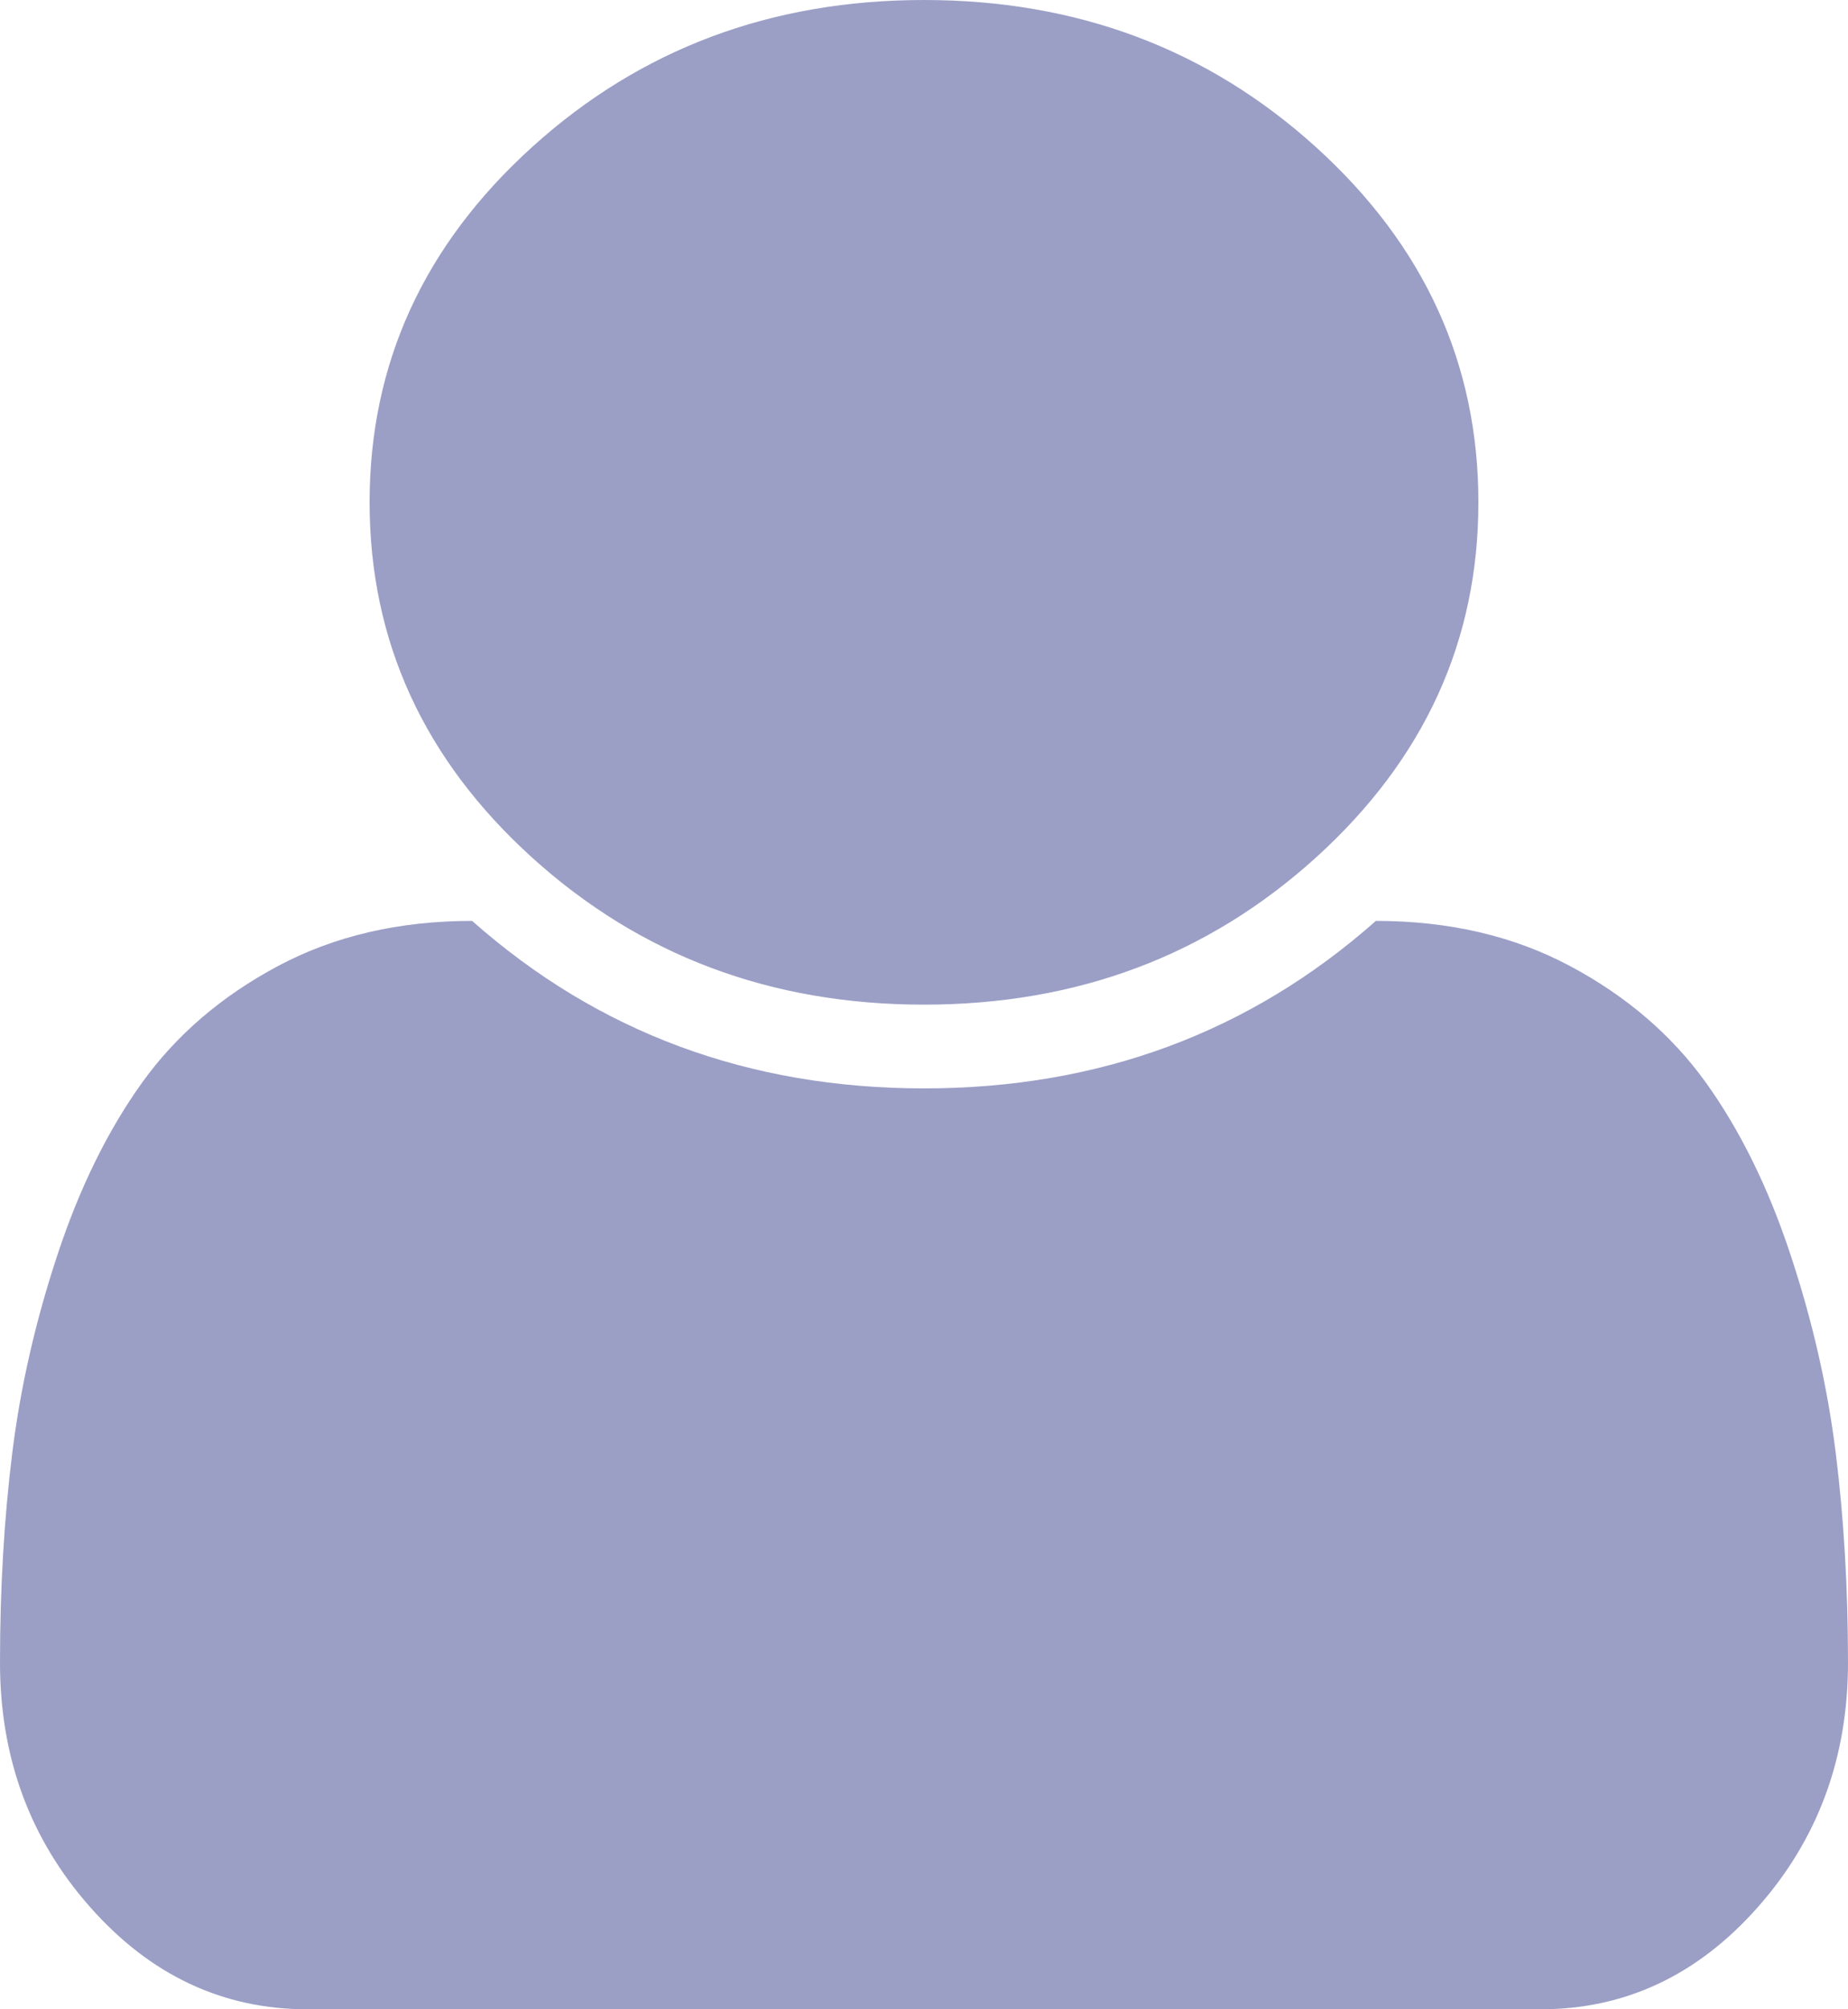 ﻿<?xml version="1.0" encoding="utf-8"?>
<svg version="1.1" xmlns:xlink="http://www.w3.org/1999/xlink" width="23px" height="25px" xmlns="http://www.w3.org/2000/svg">
  <g transform="matrix(1 0 0 1 -289 -266 )">
    <path d="M 22.847 18.075  C 22.949 18.894  23 19.765  23 20.687  C 23 21.87  22.626 22.884  21.877 23.73  C 21.128 24.577  20.227 25  19.173 25  L 3.827 25  C 2.773 25  1.872 24.577  1.123 23.73  C 0.374 22.884  0 21.87  0 20.687  C 0 19.765  0.051 18.894  0.153 18.075  C 0.255 17.255  0.443 16.431  0.719 15.601  C 0.994 14.771  1.345 14.06  1.77 13.468  C 2.195 12.877  2.758 12.394  3.459 12.02  C 4.16 11.646  4.965 11.458  5.876 11.458  C 7.445 12.847  9.32 13.542  11.5 13.542  C 13.68 13.542  15.555 12.847  17.124 11.458  C 18.035 11.458  18.84 11.646  19.541 12.02  C 20.242 12.394  20.805 12.877  21.23 13.468  C 21.655 14.06  22.006 14.771  22.281 15.601  C 22.557 16.431  22.745 17.255  22.847 18.075  Z M 16.379 1.831  C 17.726 3.052  18.4 4.525  18.4 6.25  C 18.4 7.975  17.726 9.448  16.379 10.669  C 15.031 11.89  13.405 12.5  11.5 12.5  C 9.595 12.5  7.969 11.89  6.621 10.669  C 5.274 9.448  4.6 7.975  4.6 6.25  C 4.6 4.525  5.274 3.052  6.621 1.831  C 7.969 0.61  9.595 0  11.5 0  C 13.405 0  15.031 0.61  16.379 1.831  Z " fill-rule="nonzero" fill="#9b9fc6" stroke="none" transform="matrix(1 0 0 1 289 266 )" />
  </g>
</svg>